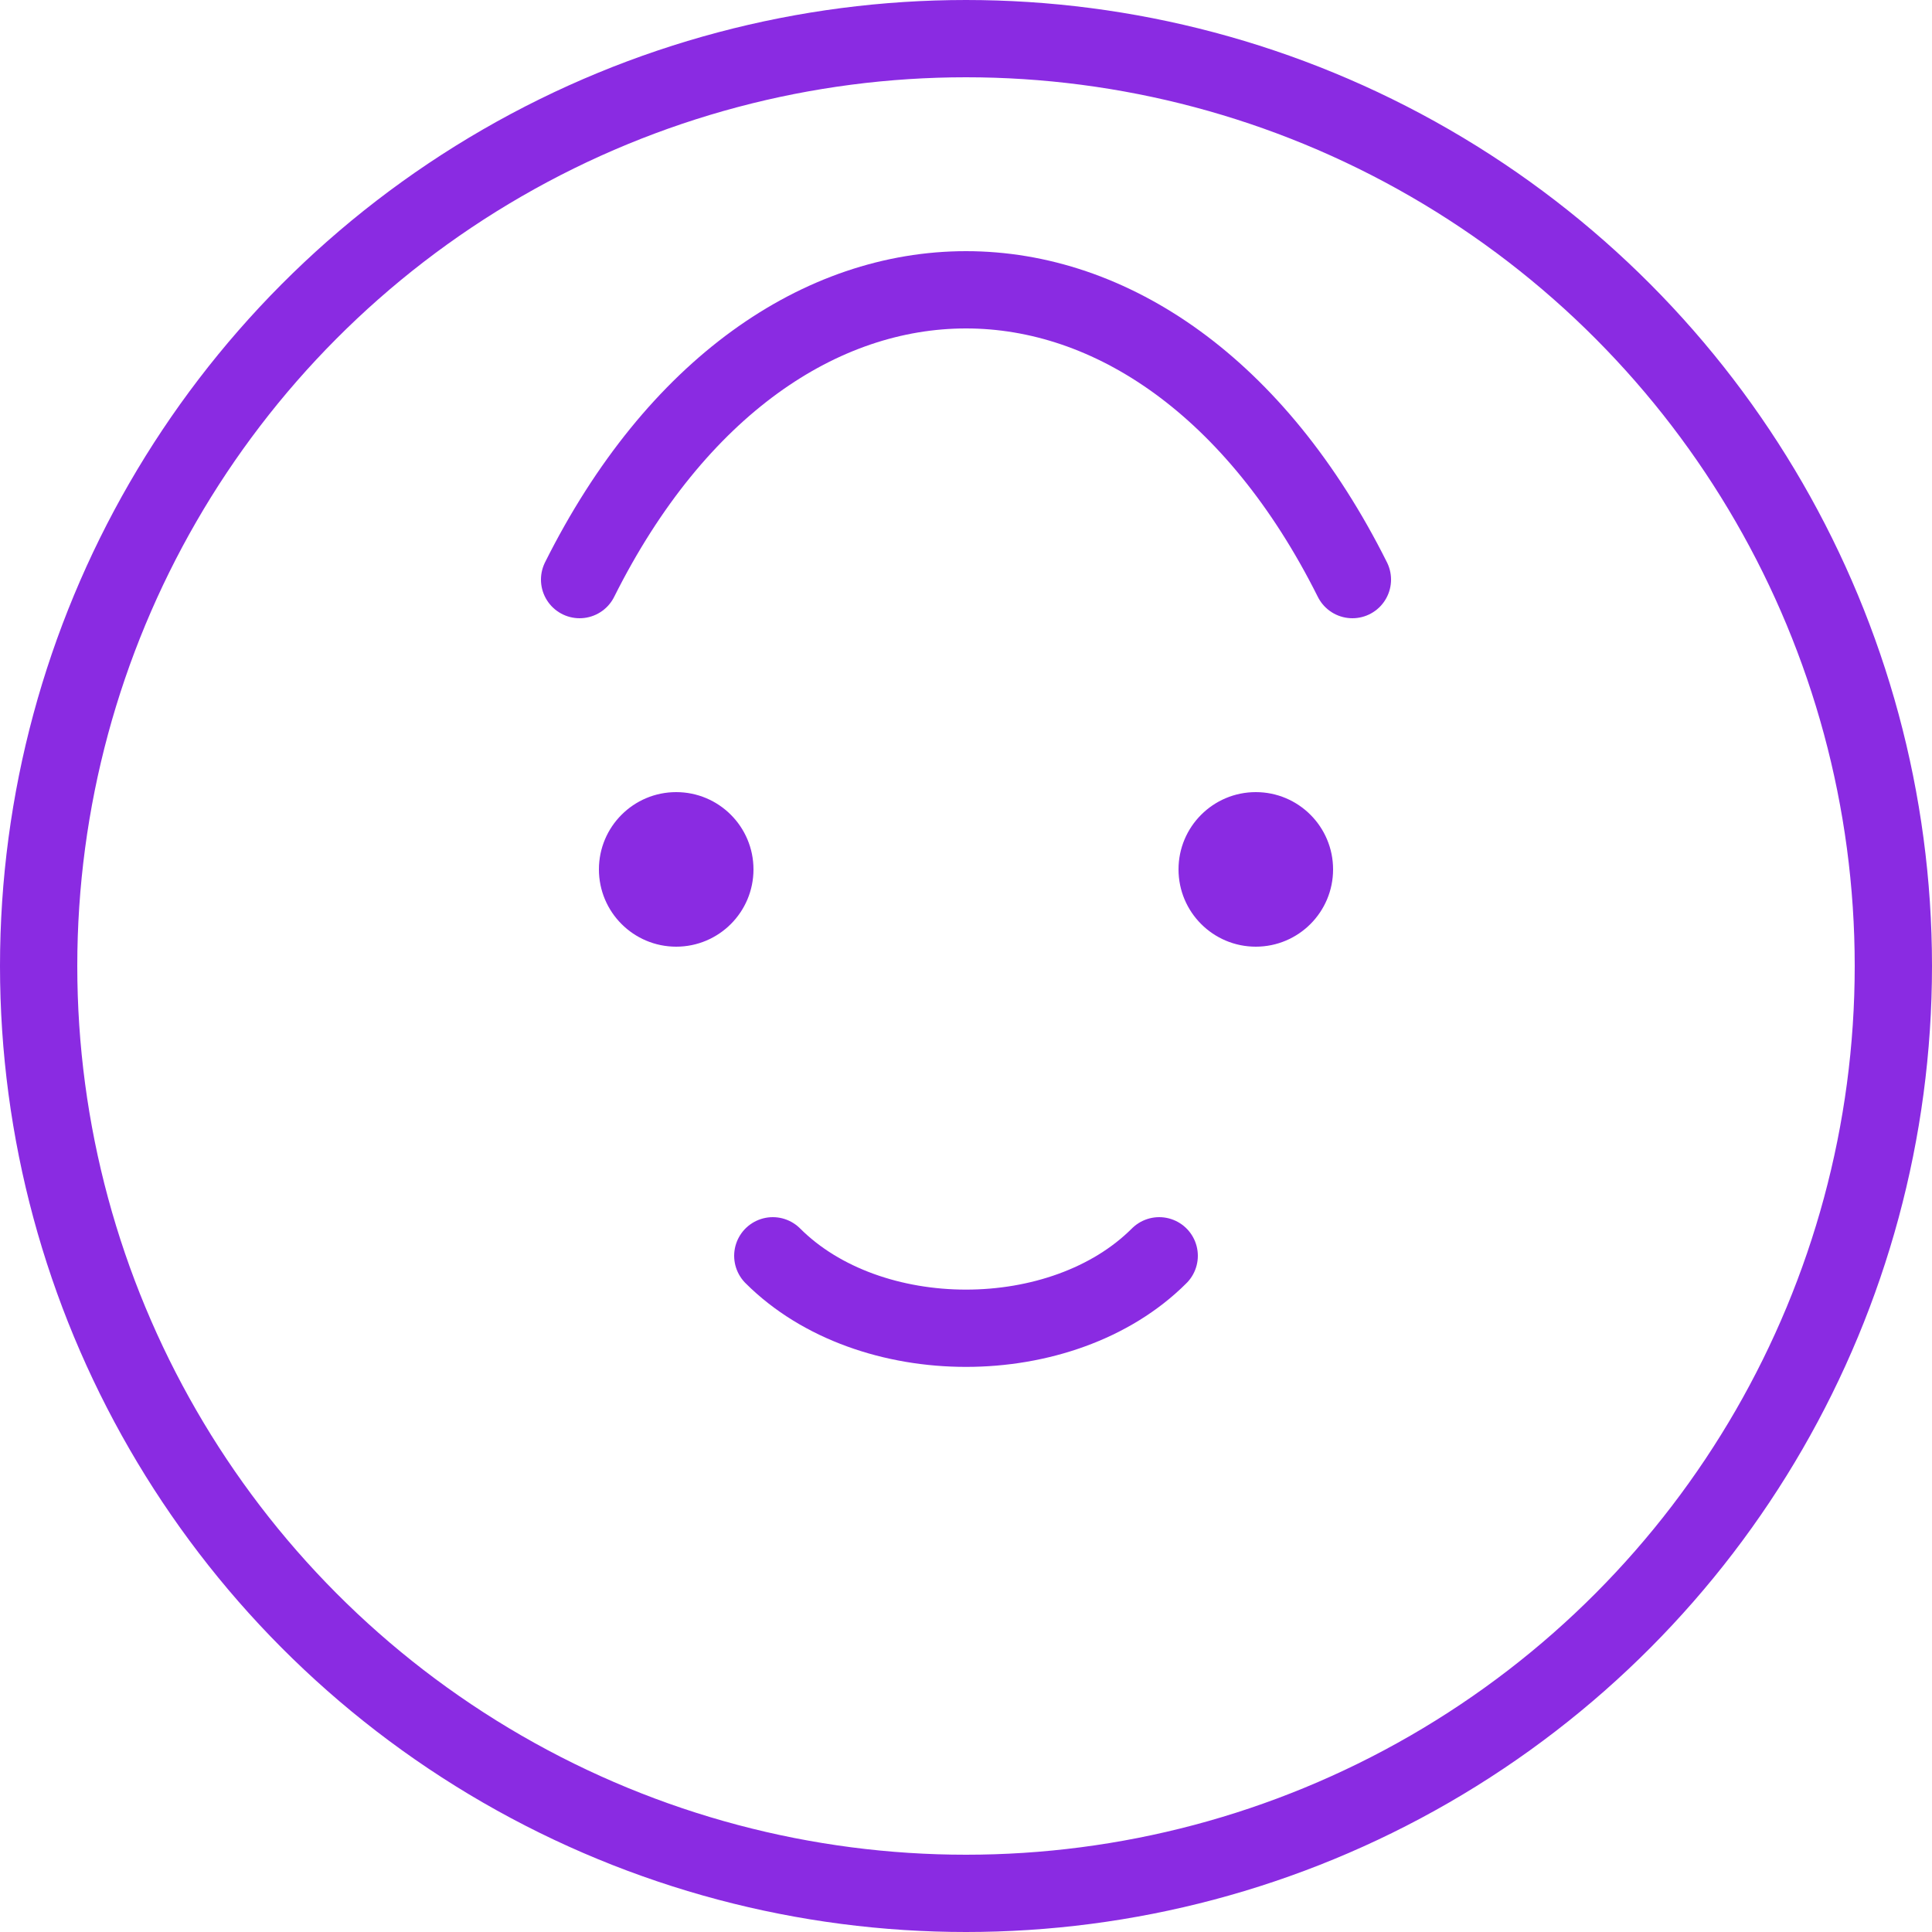 <svg width="100" height="100" viewBox="0 0 100 100" fill="none" xmlns="http://www.w3.org/2000/svg">
  <circle cx="50" cy="50" r="48" stroke="#8a2be2" stroke-width="4"/>
  <path d="M30 30c10-20 30-20 40 0" stroke="#8a2be2" stroke-width="4" stroke-linecap="round"/>
  <circle cx="35" cy="45" r="4" fill="#8a2be2"/>
  <circle cx="65" cy="45" r="4" fill="#8a2be2"/>
  <path d="M40 65c5 5 15 5 20 0" stroke="#8a2be2" stroke-width="4" stroke-linecap="round"/>
</svg>
